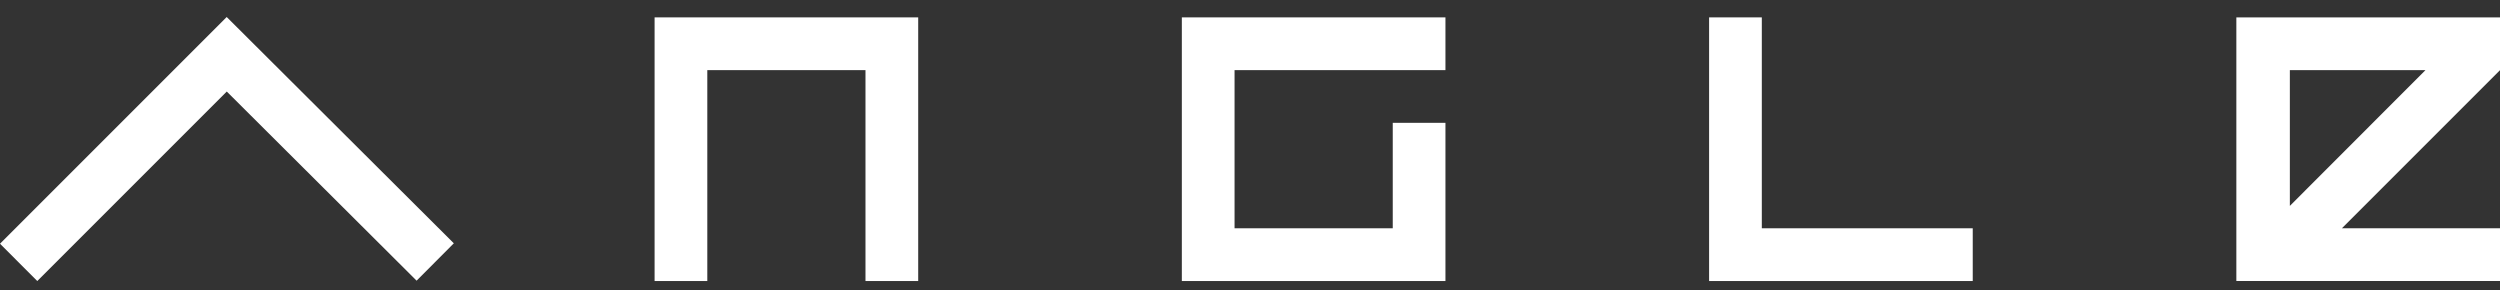 <svg width="250" height="29" viewBox="0 0 250 29" fill="none" xmlns="http://www.w3.org/2000/svg">
<rect x="0" y="0" width="250" height="29" fill="#333333" stroke="none"/>
<path d="M65.459 28.103H70.73V7.013H86.549V28.103H91.82V1.738H65.459V28.103Z" fill="white"/>
<path d="M118.184 28.103H144.545V12.283H139.275V22.828H123.455V7.013H144.545V1.738H118.184V28.103Z" fill="white"/>
<path d="M176.181 1.738H170.91V28.103H197.274V22.828H176.181V1.738Z" fill="white"/>
<path d="M250 1.738H223.635V28.103H250V22.828H234.191L250 7.02V1.738ZM228.985 20.59V7.013H242.548L228.985 20.59Z" fill="white"/>
<path d="M22.671 1.706L22.668 1.702L22.179 2.194L0 24.373L3.729 28.103L22.678 9.154L41.66 28.067L45.382 24.33L22.703 1.734L22.671 1.706Z" fill="white"/>
</svg>
